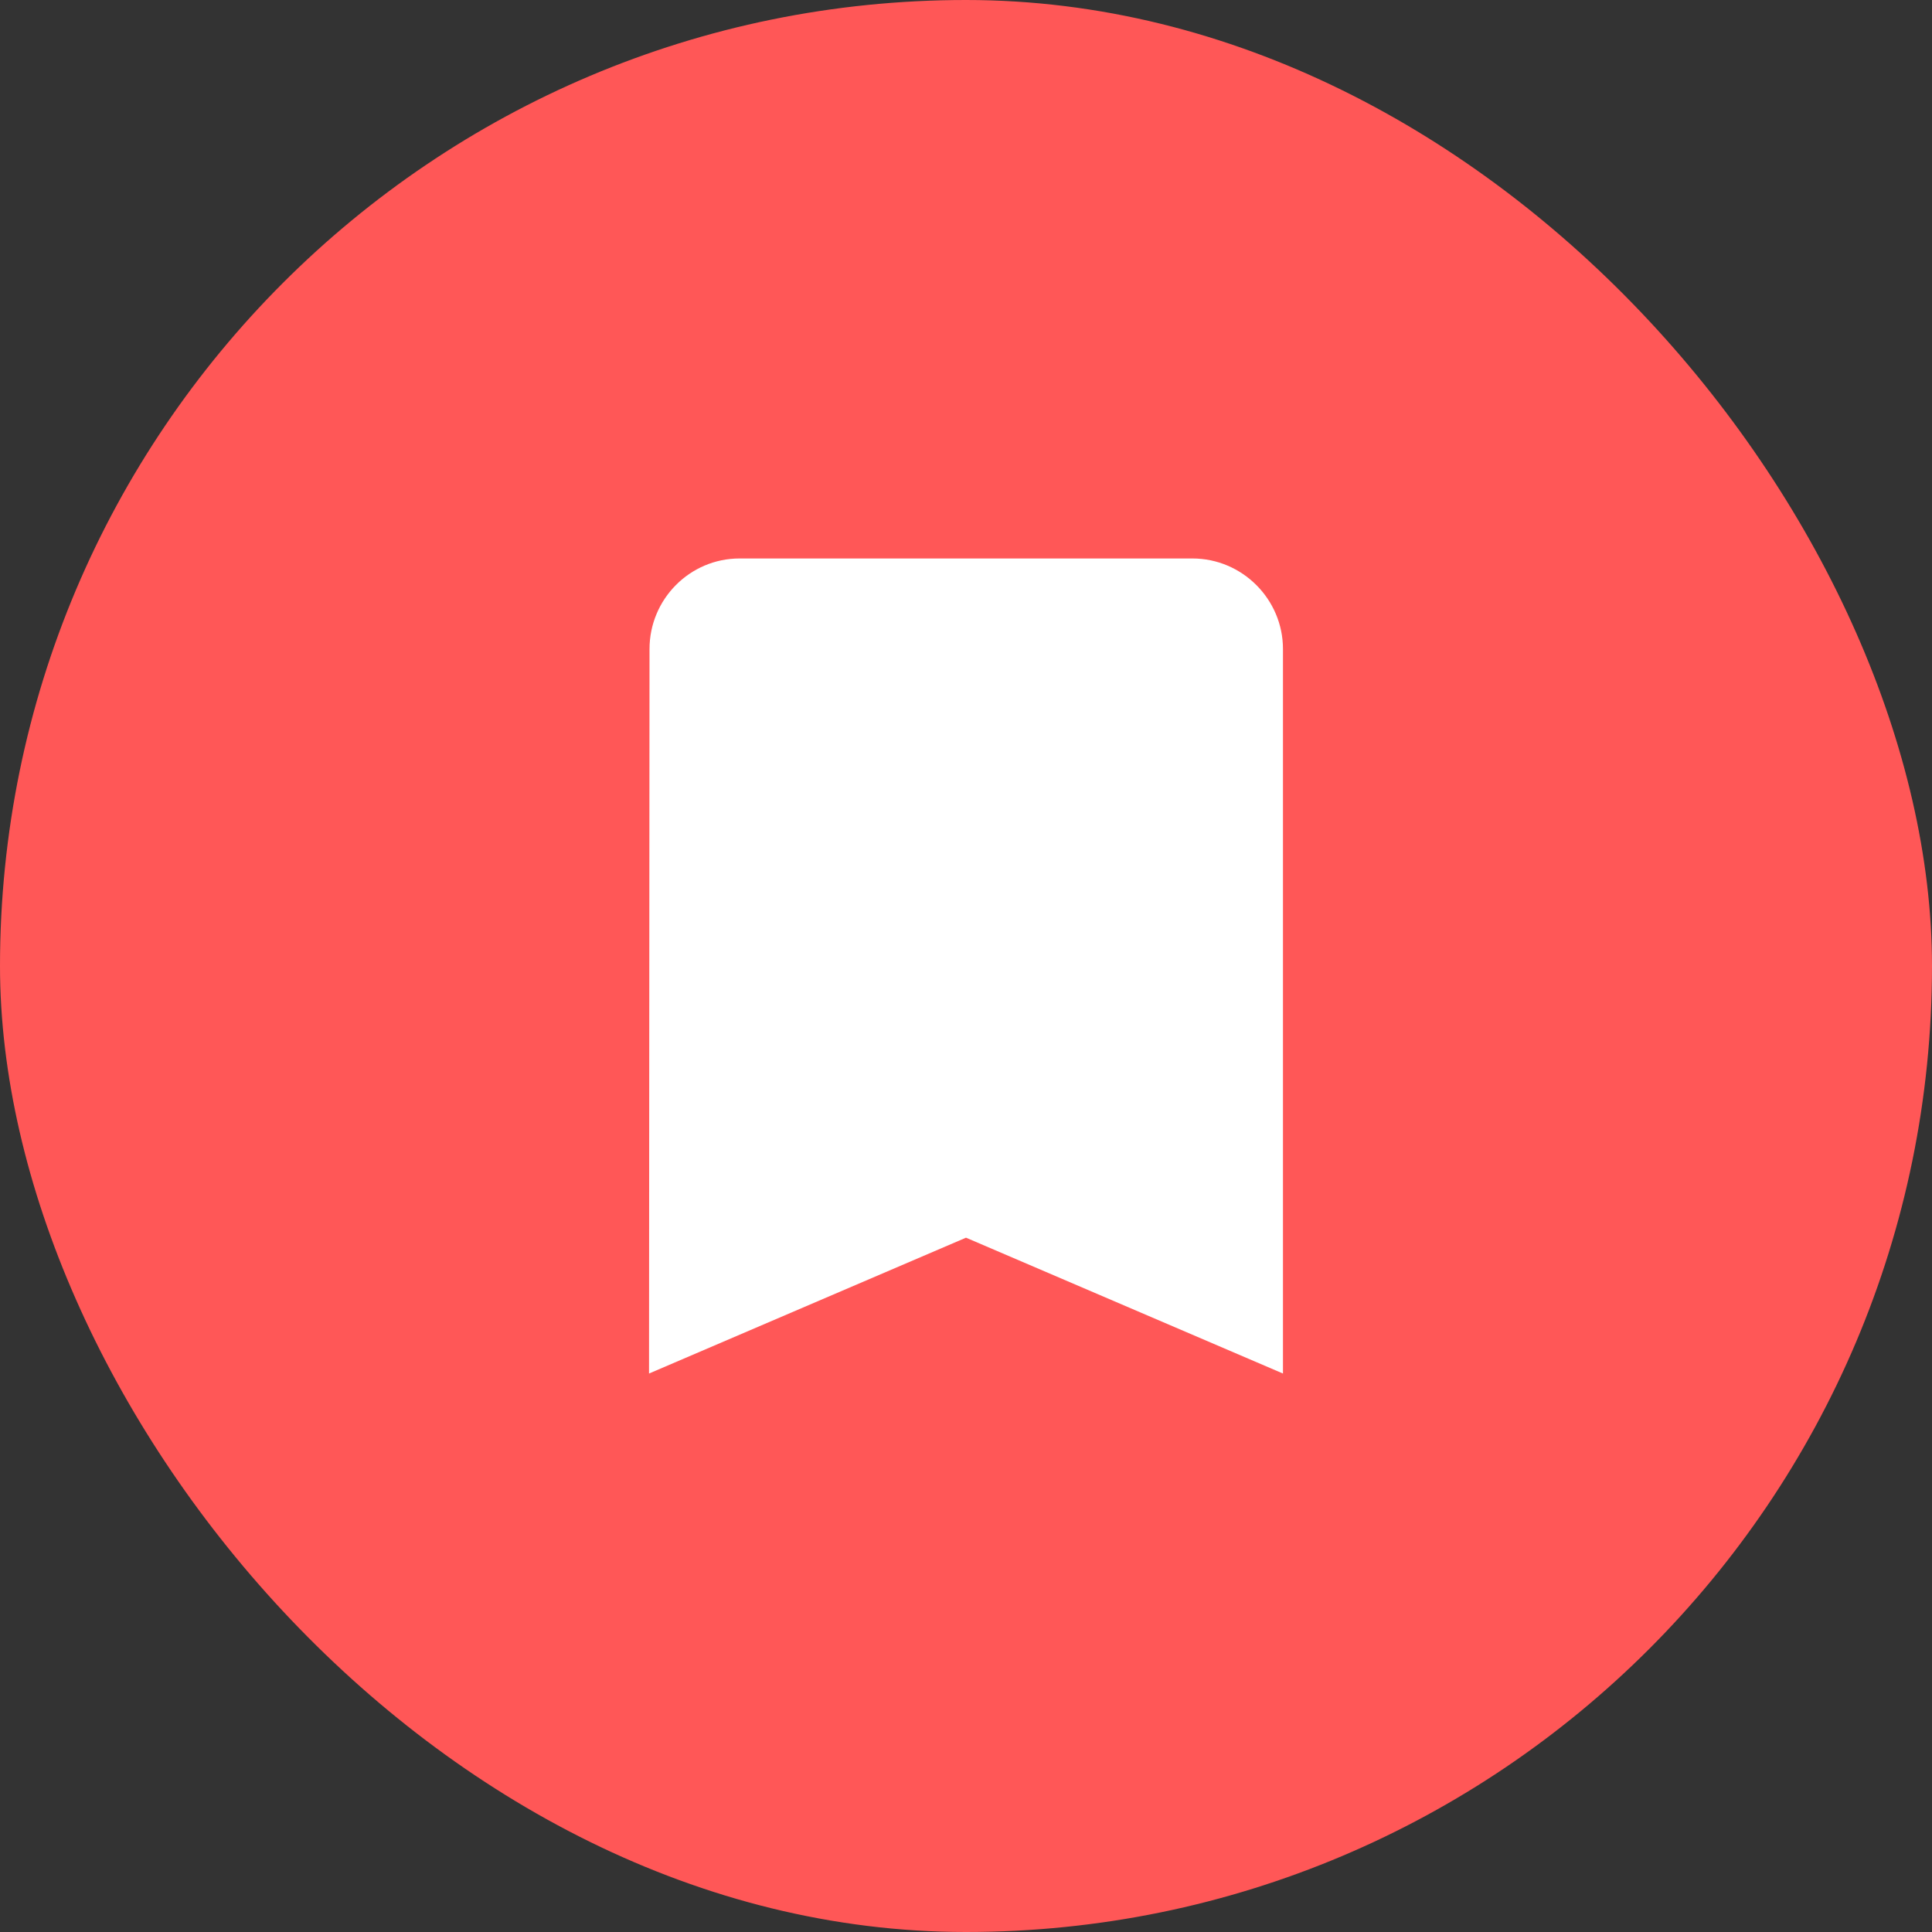 <svg width="32" height="32" viewBox="0 0 32 32" fill="none" xmlns="http://www.w3.org/2000/svg">
<rect x="0" y="0" width="32" height="32" fill="#333333" stroke="none"/>
<rect width="32" height="32" rx="16" fill="#FF5757"/>
<g clip-path="url(#clip0_1431_5881)">
<path d="M19.75 9.25H12.25C11.425 9.25 10.758 9.925 10.758 10.75L10.75 22.75L16 20.5L21.25 22.75V10.75C21.25 9.925 20.575 9.25 19.75 9.25Z" fill="white"/>
</g>
<defs>
<clipPath id="clip0_1431_5881">
<rect width="18" height="18" fill="white" transform="translate(7 7)"/>
</clipPath>
</defs>
</svg>
